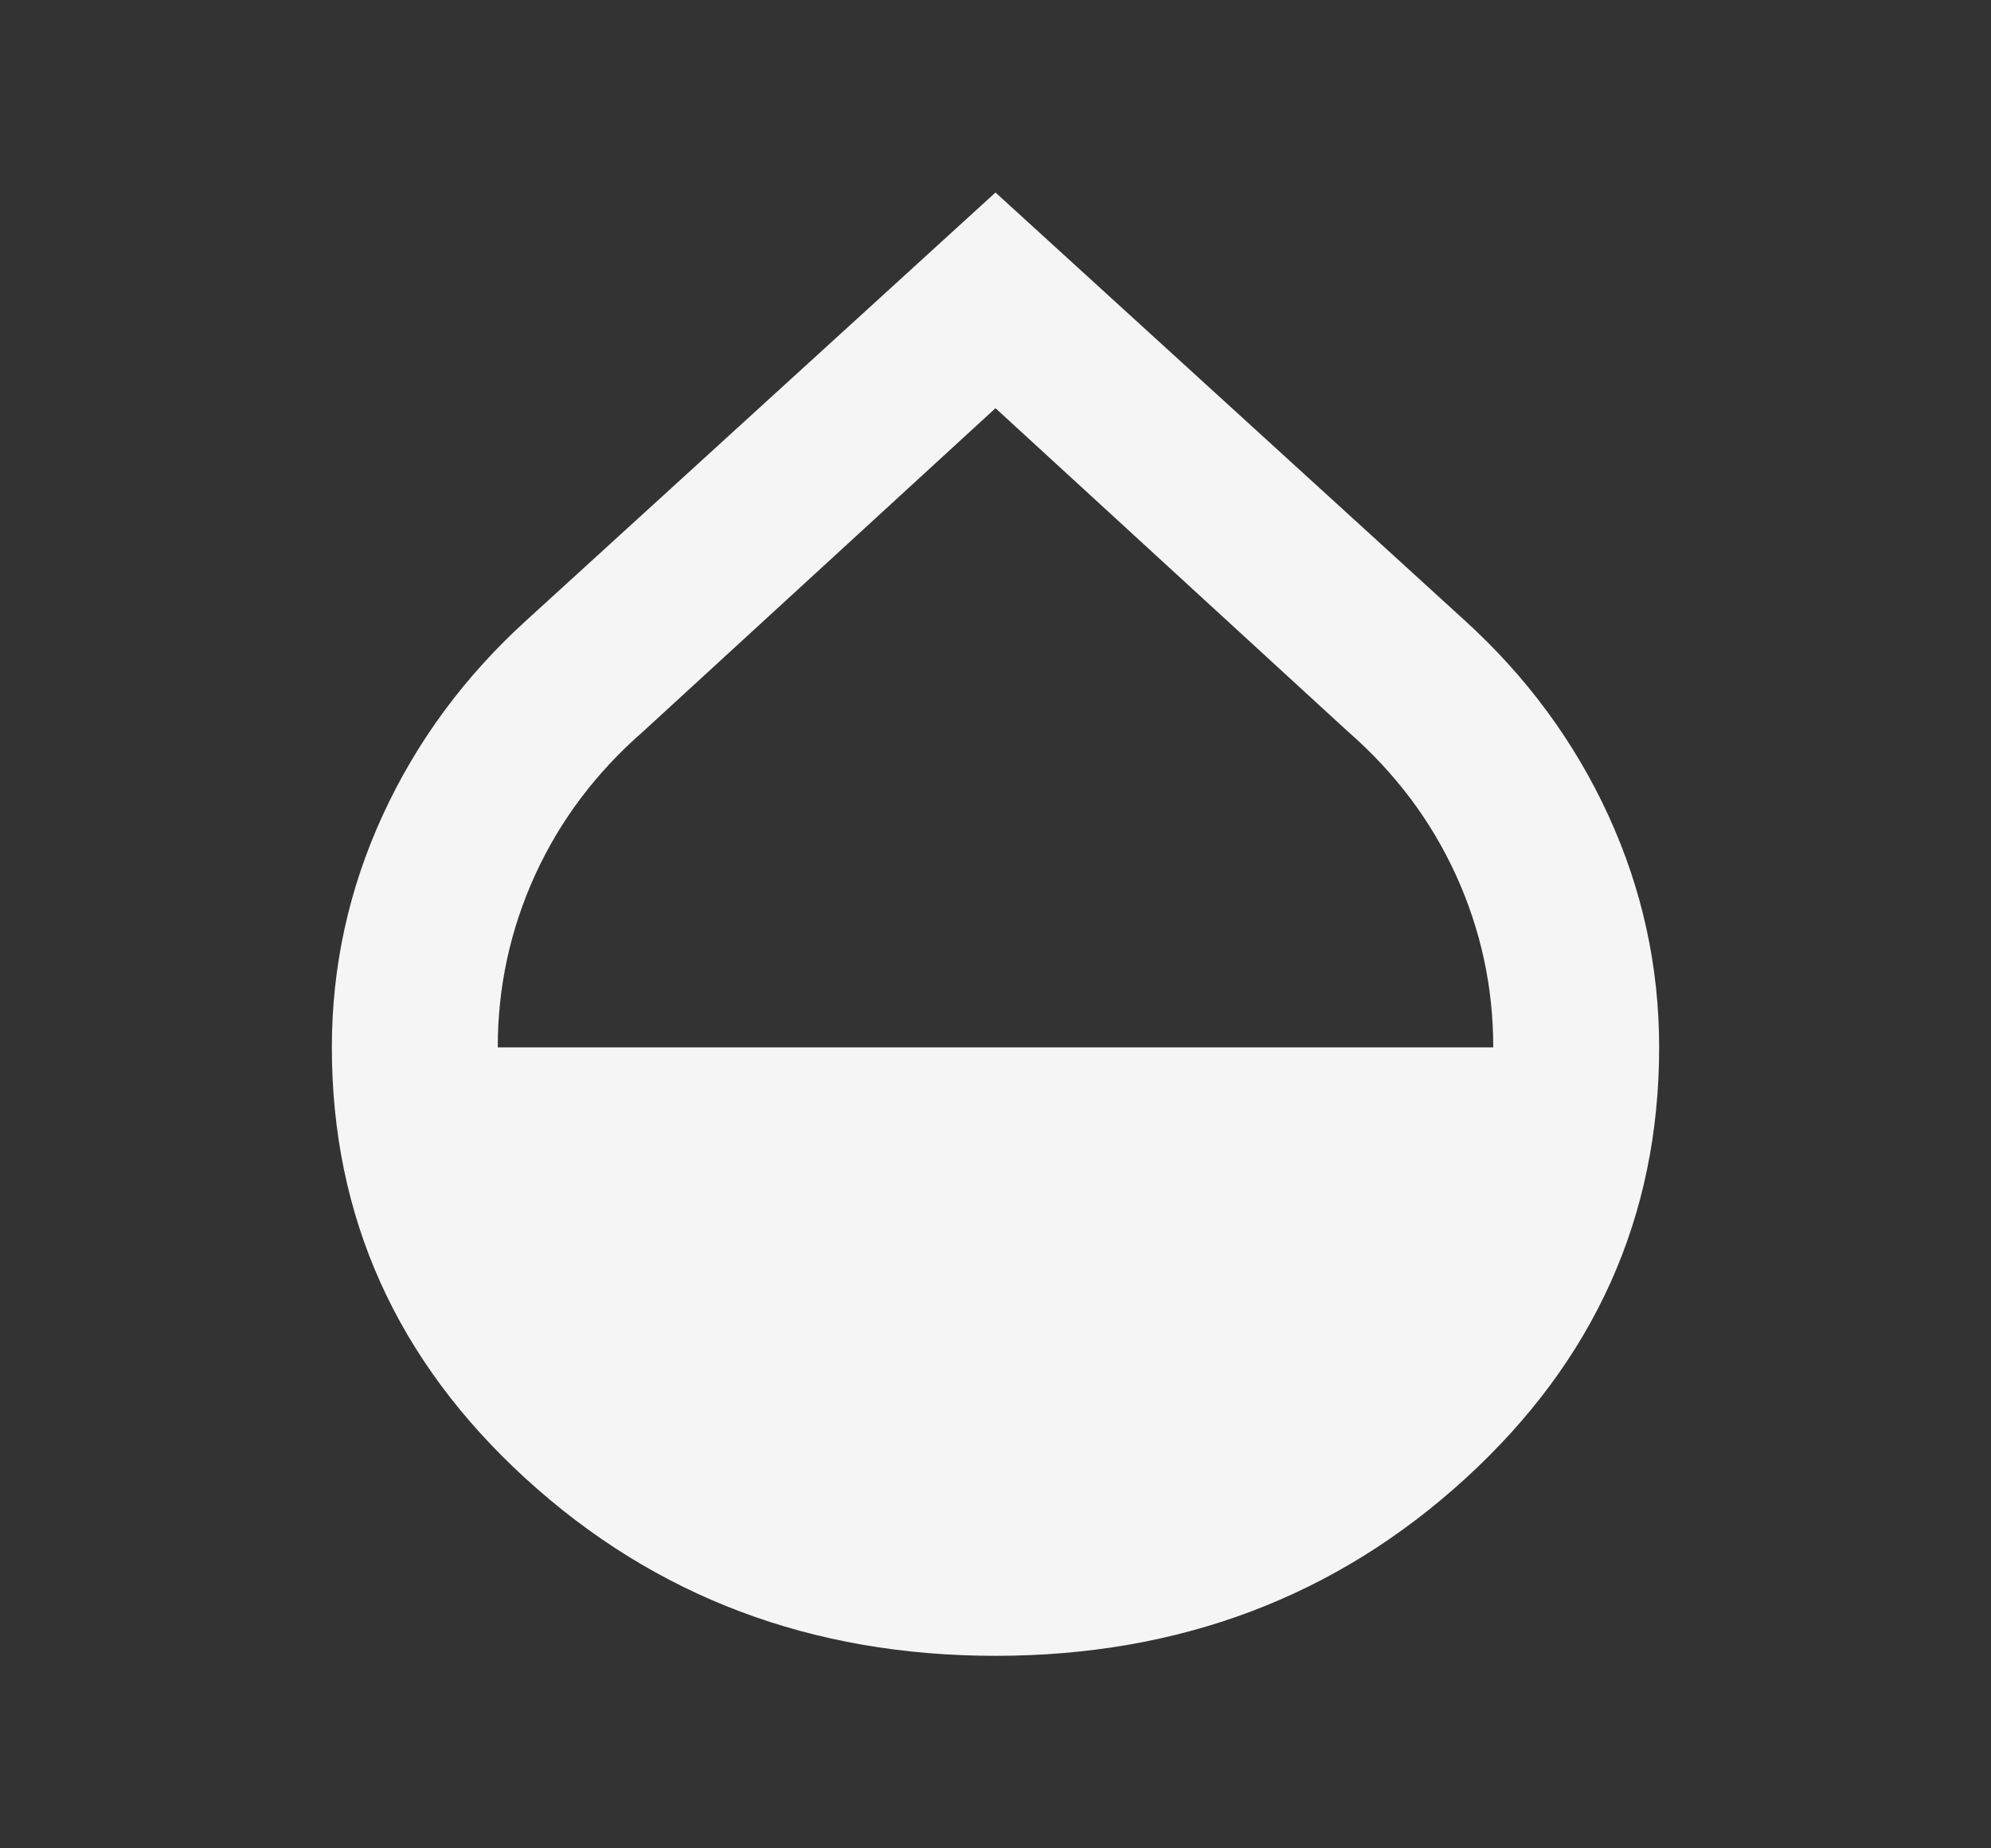 <svg width="28" height="26" viewBox="0 0 28 26" fill="none" xmlns="http://www.w3.org/2000/svg">
<rect x="0" y="0" width="28" height="26" fill="#333333" stroke="none"/>
<mask id="mask0_6_128" style="mask-type:alpha" maskUnits="userSpaceOnUse" x="0" y="0" width="28" height="26">
<rect width="28" height="26" fill="#D9D9D9"/>
</mask>
<g mask="url(#mask0_6_128)">
<path d="M14 23.292C11.414 23.292 9.212 22.461 7.394 20.8C5.576 19.139 4.667 17.117 4.667 14.733C4.667 13.596 4.905 12.508 5.381 11.47C5.858 10.432 6.533 9.515 7.408 8.721L14 2.708L20.592 8.721C21.467 9.515 22.142 10.432 22.619 11.47C23.095 12.508 23.333 13.596 23.333 14.733C23.333 17.117 22.424 19.139 20.606 20.8C18.788 22.461 16.586 23.292 14 23.292ZM7 14.733H21C21 13.885 20.825 13.077 20.475 12.309C20.125 11.542 19.619 10.869 18.958 10.292L14 5.742L9.042 10.292C8.381 10.869 7.875 11.542 7.525 12.309C7.175 13.077 7 13.885 7 14.733Z" fill="#F5F5F5"/>
</g>
</svg>
